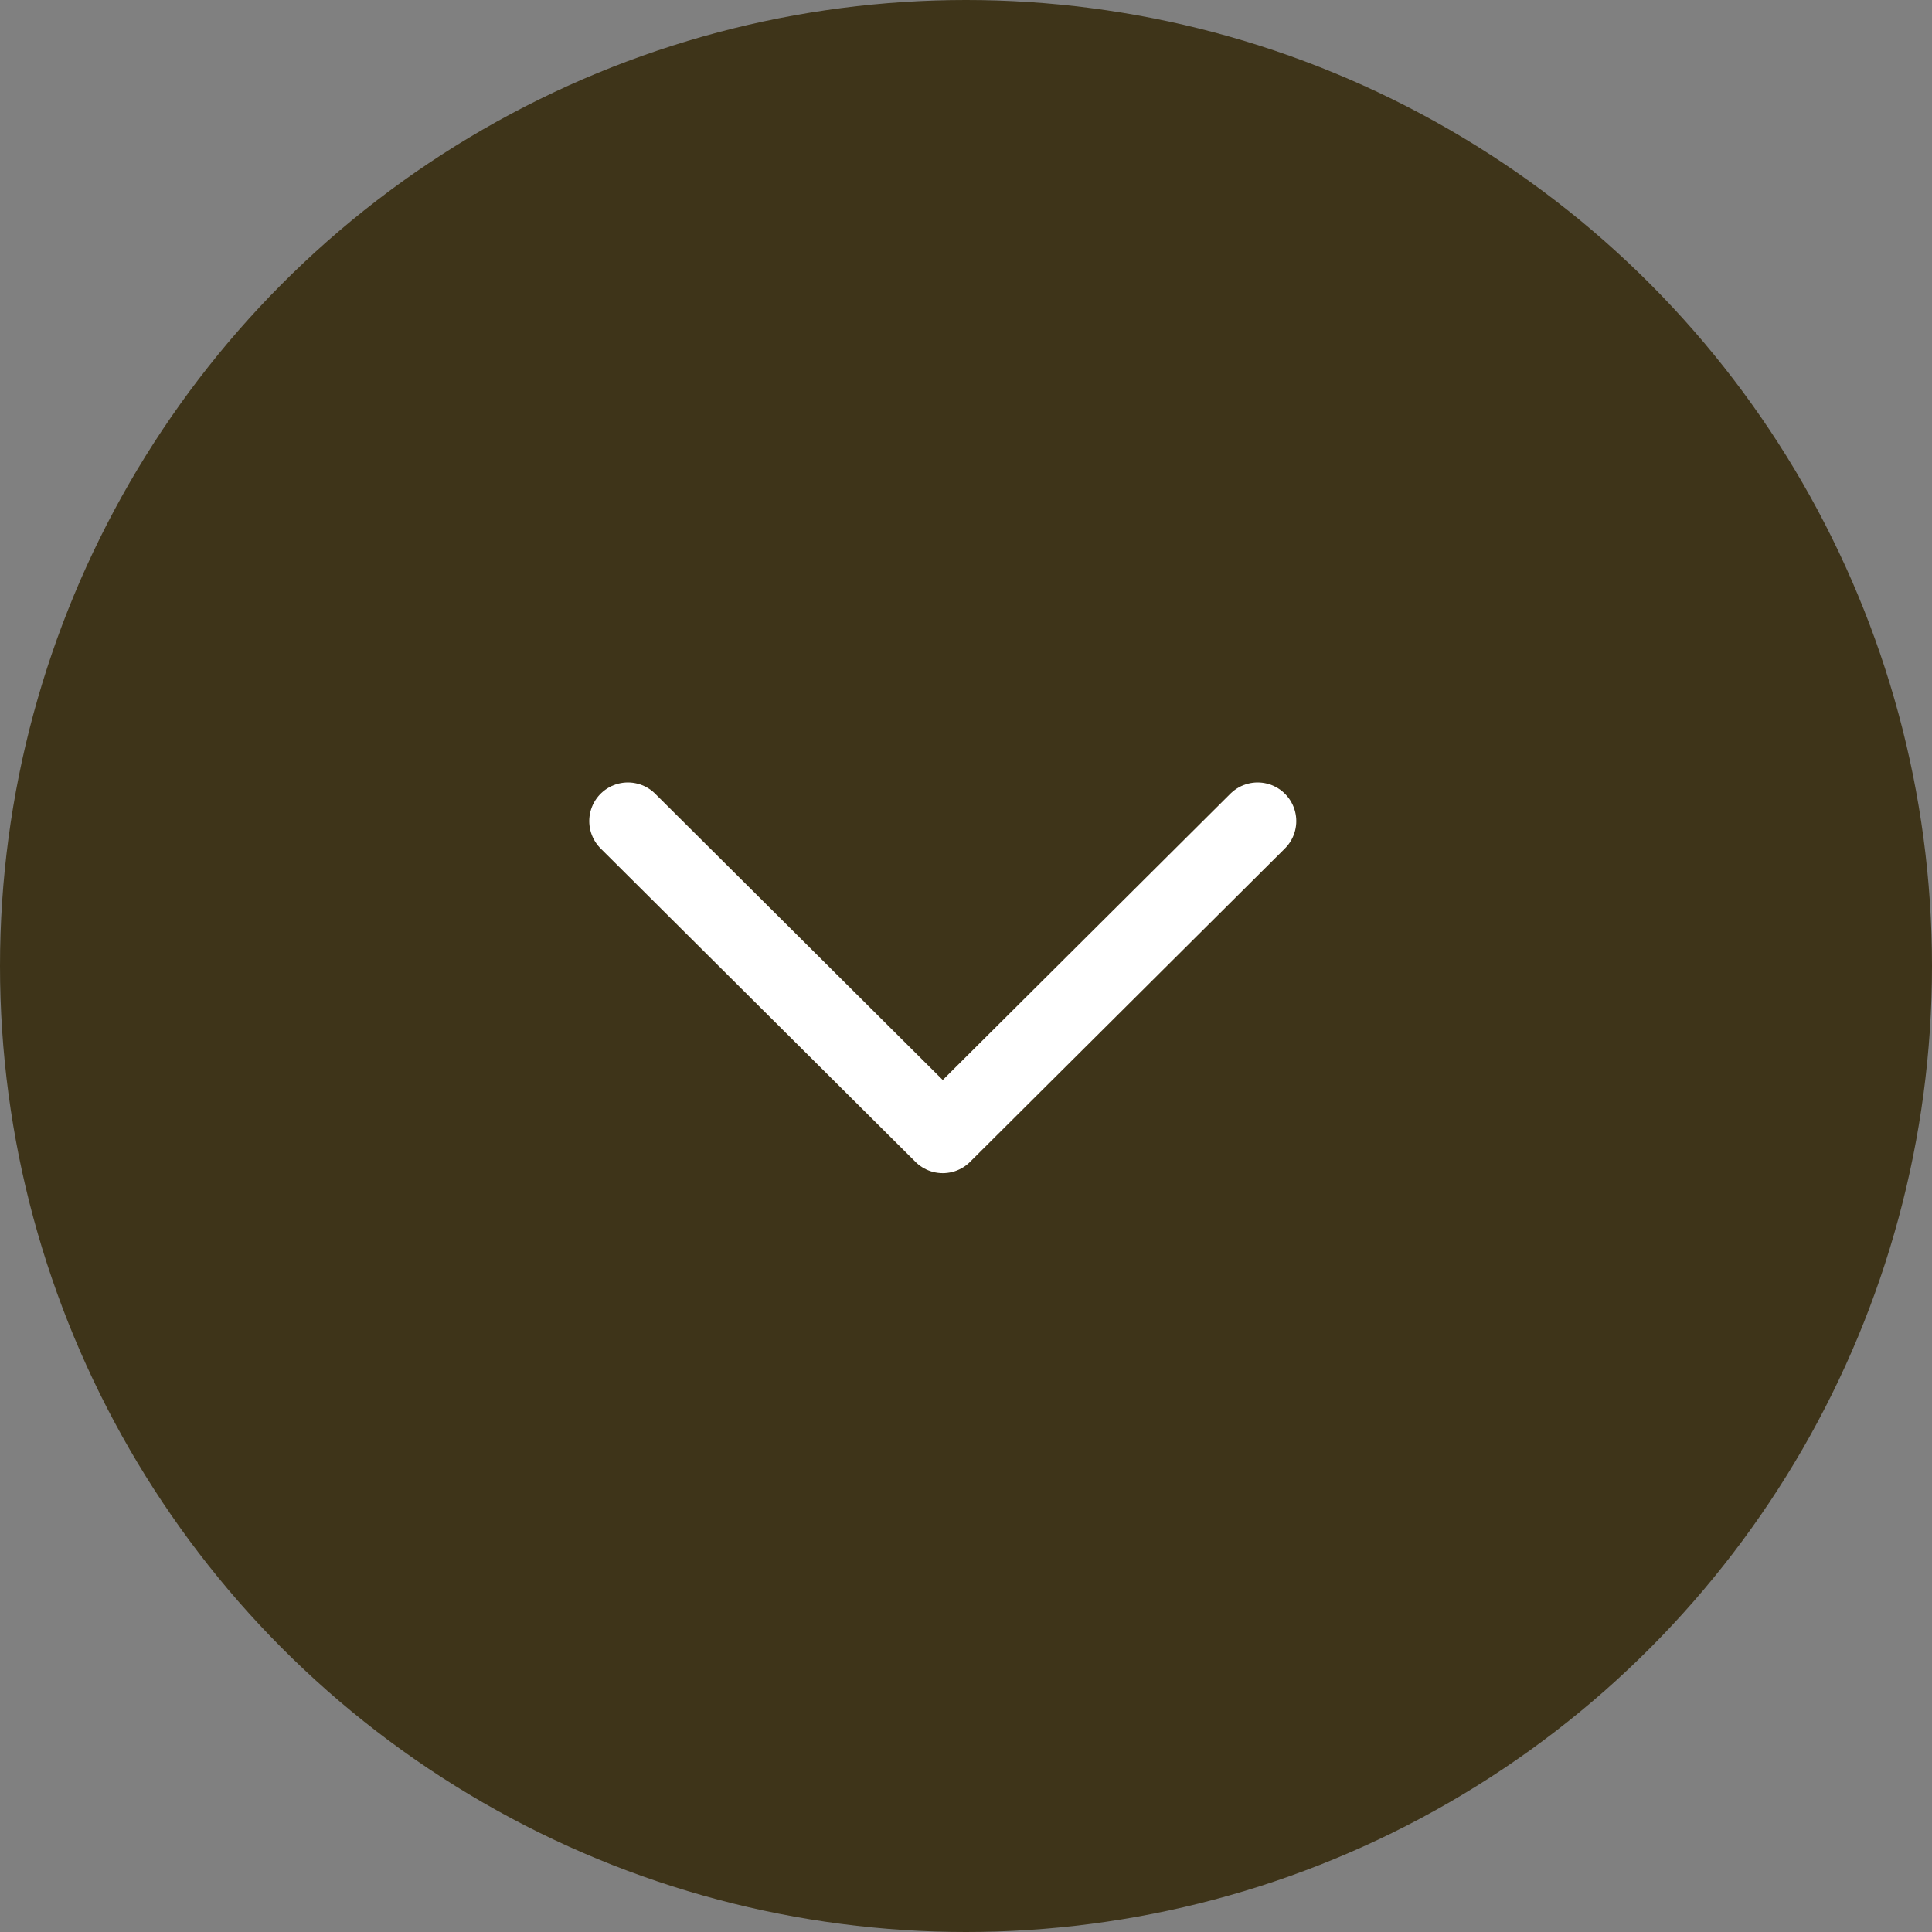 <svg width="40" height="40" viewBox="0 0 40 40" fill="none" xmlns="http://www.w3.org/2000/svg">
<rect x="0" y="0" width="40" height="40" fill="#808080" stroke="none"/>
<circle cx="20" cy="20" r="20" fill="#3E3419"/>
<path d="M13 17L19.519 23.489L26.038 17" stroke="white" stroke-width="1.6" stroke-linecap="round" stroke-linejoin="round"/>
</svg>
